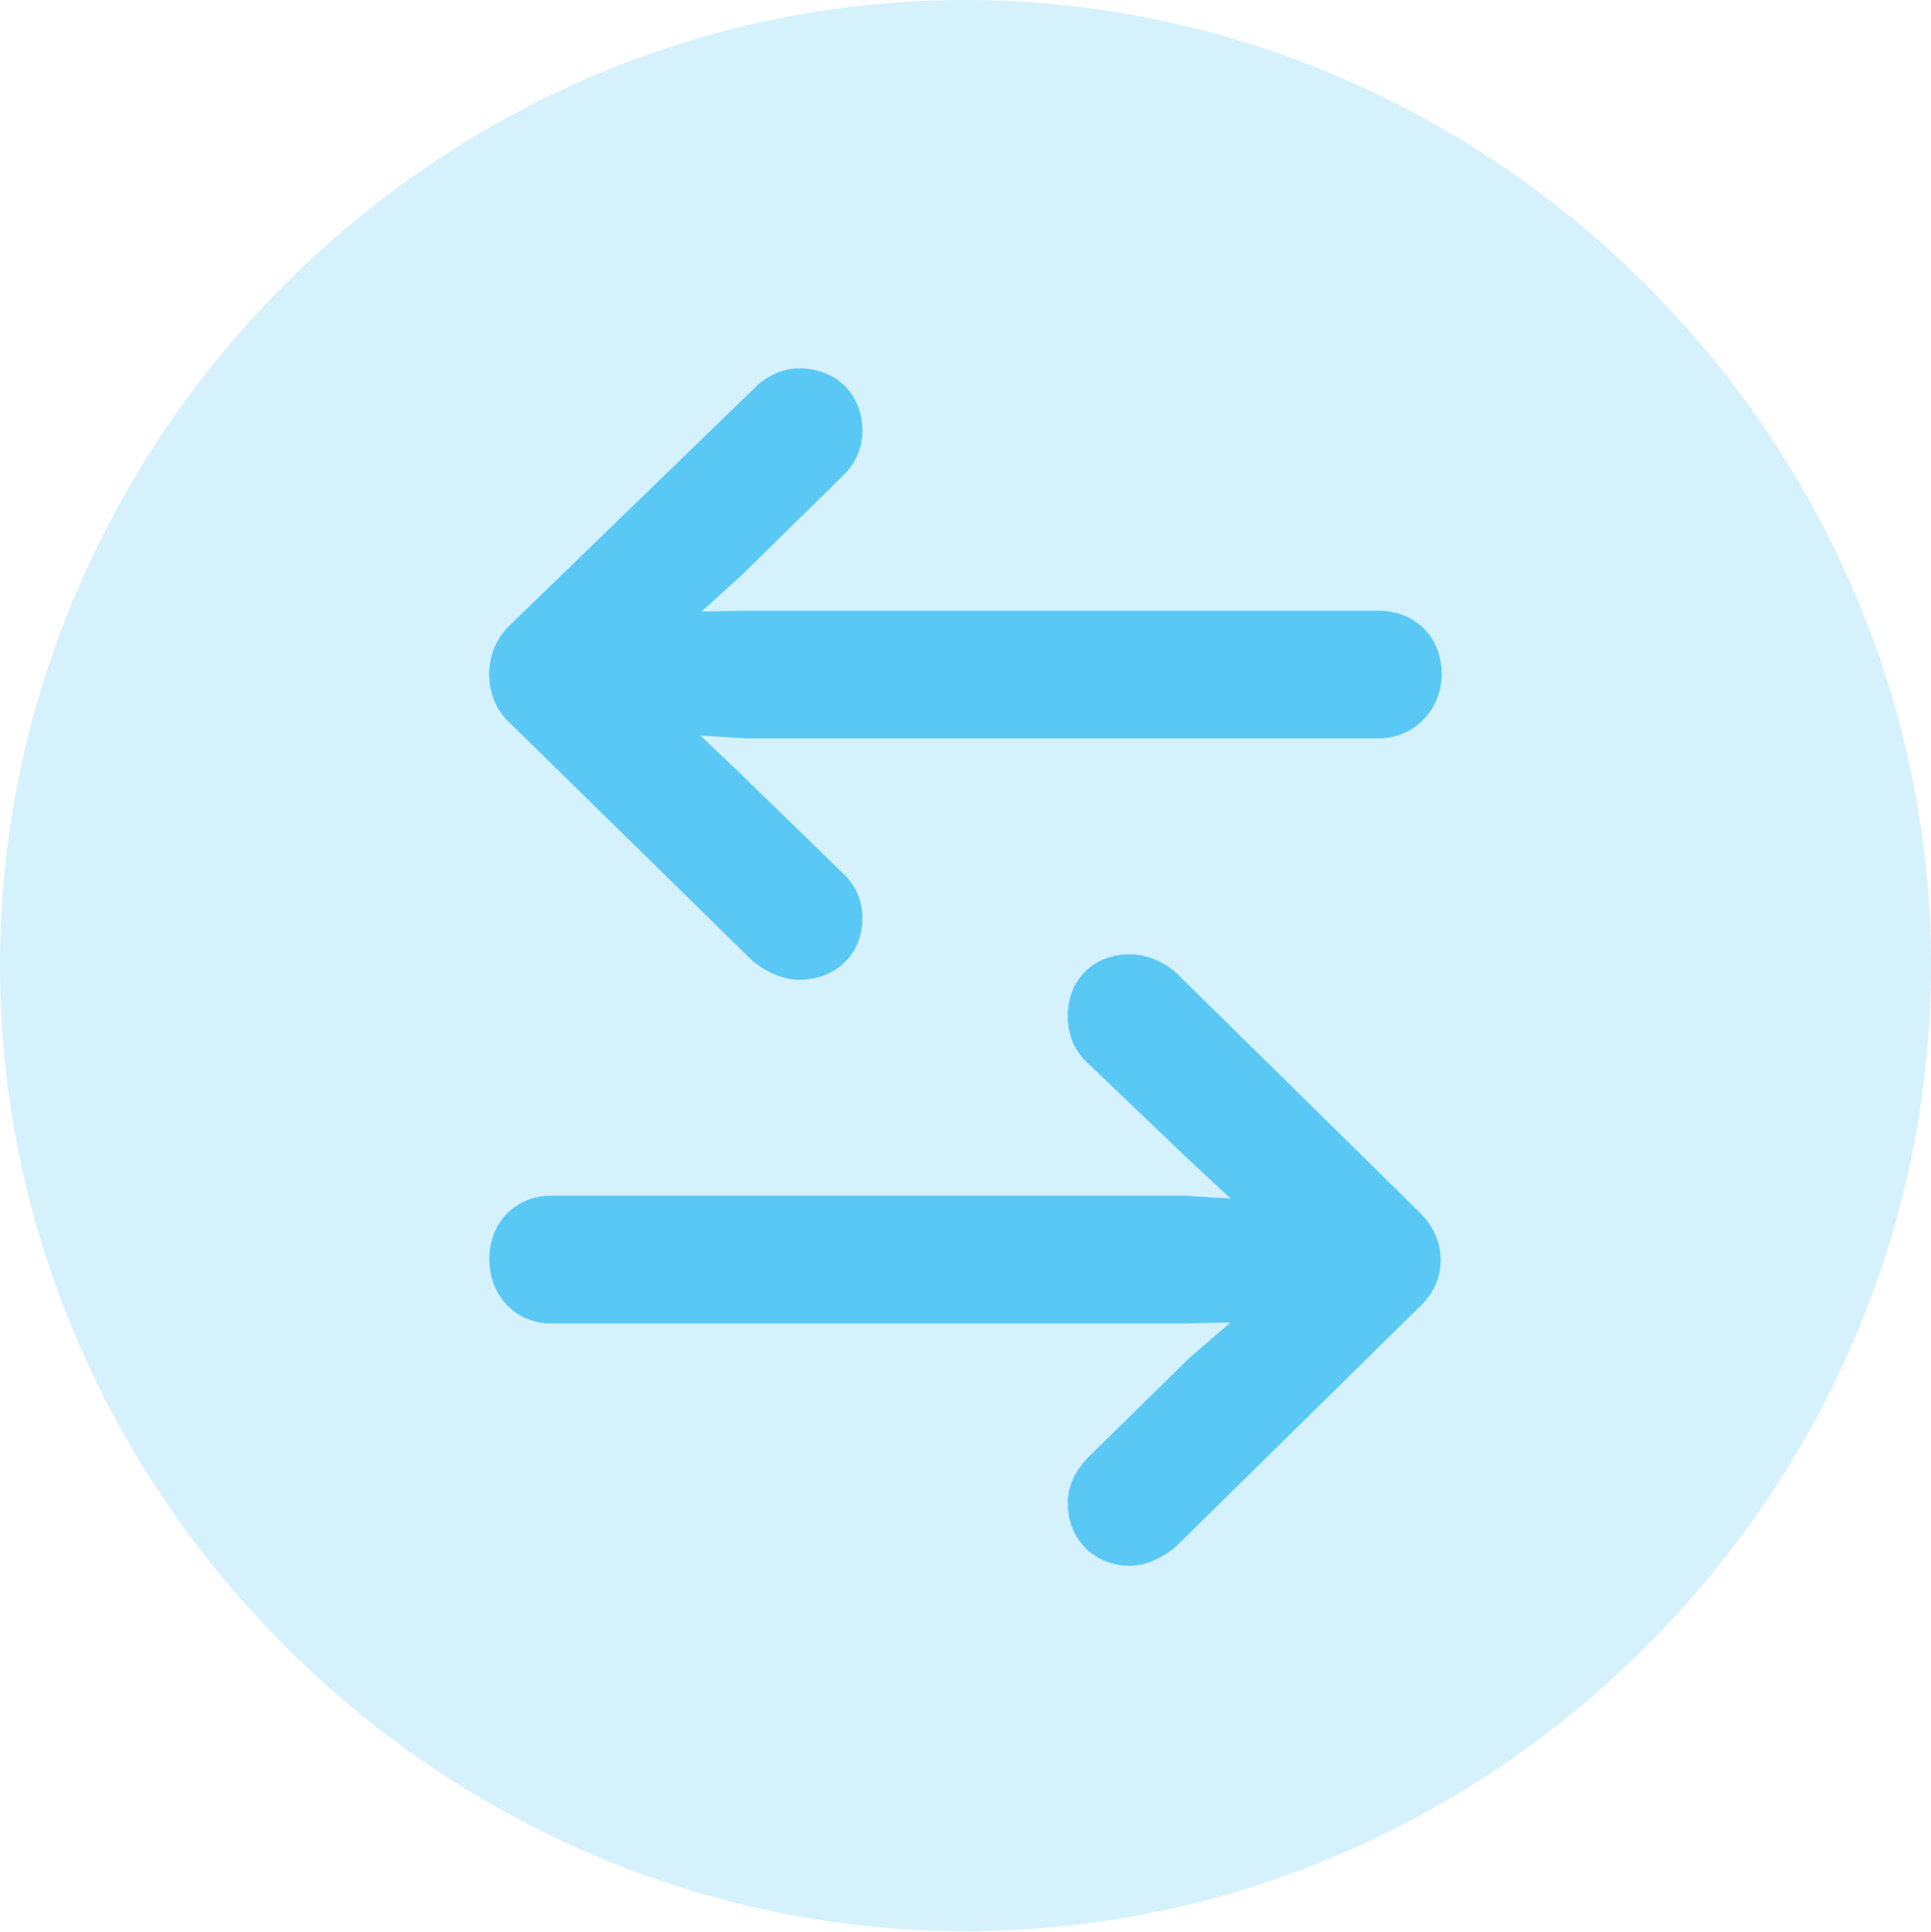 <?xml version="1.0" encoding="UTF-8"?>
<!--Generator: Apple Native CoreSVG 175.5-->
<!DOCTYPE svg
PUBLIC "-//W3C//DTD SVG 1.1//EN"
       "http://www.w3.org/Graphics/SVG/1.1/DTD/svg11.dtd">
<svg version="1.1" xmlns="http://www.w3.org/2000/svg" xmlns:xlink="http://www.w3.org/1999/xlink" width="24.902" height="24.915">
 <g>
  <rect height="24.915" opacity="0" width="24.902" x="0" y="0"/>
  <path d="M12.451 24.902C19.263 24.902 24.902 19.25 24.902 12.451C24.902 5.64 19.25 0 12.439 0C5.64 0 0 5.64 0 12.451C0 19.25 5.652 24.902 12.451 24.902Z" fill="#5ac8f5" fill-opacity="0.25"/>
  <path d="M6.555 8.081L9.717 5.017C9.875 4.846 10.107 4.749 10.303 4.749C10.779 4.749 11.121 5.078 11.121 5.554C11.121 5.774 11.035 5.981 10.864 6.14L9.546 7.434L9.045 7.886L9.631 7.874L17.773 7.874C18.25 7.874 18.591 8.215 18.591 8.691C18.591 9.155 18.237 9.521 17.773 9.521L9.619 9.521L9.033 9.485L9.546 9.973L10.864 11.255C11.035 11.414 11.121 11.609 11.121 11.841C11.121 12.305 10.779 12.634 10.303 12.634C10.107 12.634 9.888 12.537 9.717 12.402L6.555 9.302C6.226 8.984 6.226 8.411 6.555 8.081ZM18.323 16.834L15.173 19.934C14.99 20.093 14.771 20.19 14.575 20.19C14.111 20.19 13.77 19.849 13.77 19.385C13.77 19.153 13.867 18.97 14.026 18.799L15.344 17.505L15.869 17.053L15.259 17.065L7.104 17.065C6.653 17.065 6.311 16.711 6.311 16.235C6.311 15.759 6.653 15.418 7.104 15.418L15.271 15.418L15.869 15.454L15.344 14.966L14.002 13.684C13.843 13.525 13.77 13.33 13.77 13.098C13.77 12.634 14.099 12.305 14.575 12.305C14.783 12.305 15.015 12.402 15.173 12.549L18.323 15.649C18.652 15.979 18.677 16.492 18.323 16.834Z" fill="#5ac8f5"/>
 </g>
</svg>
